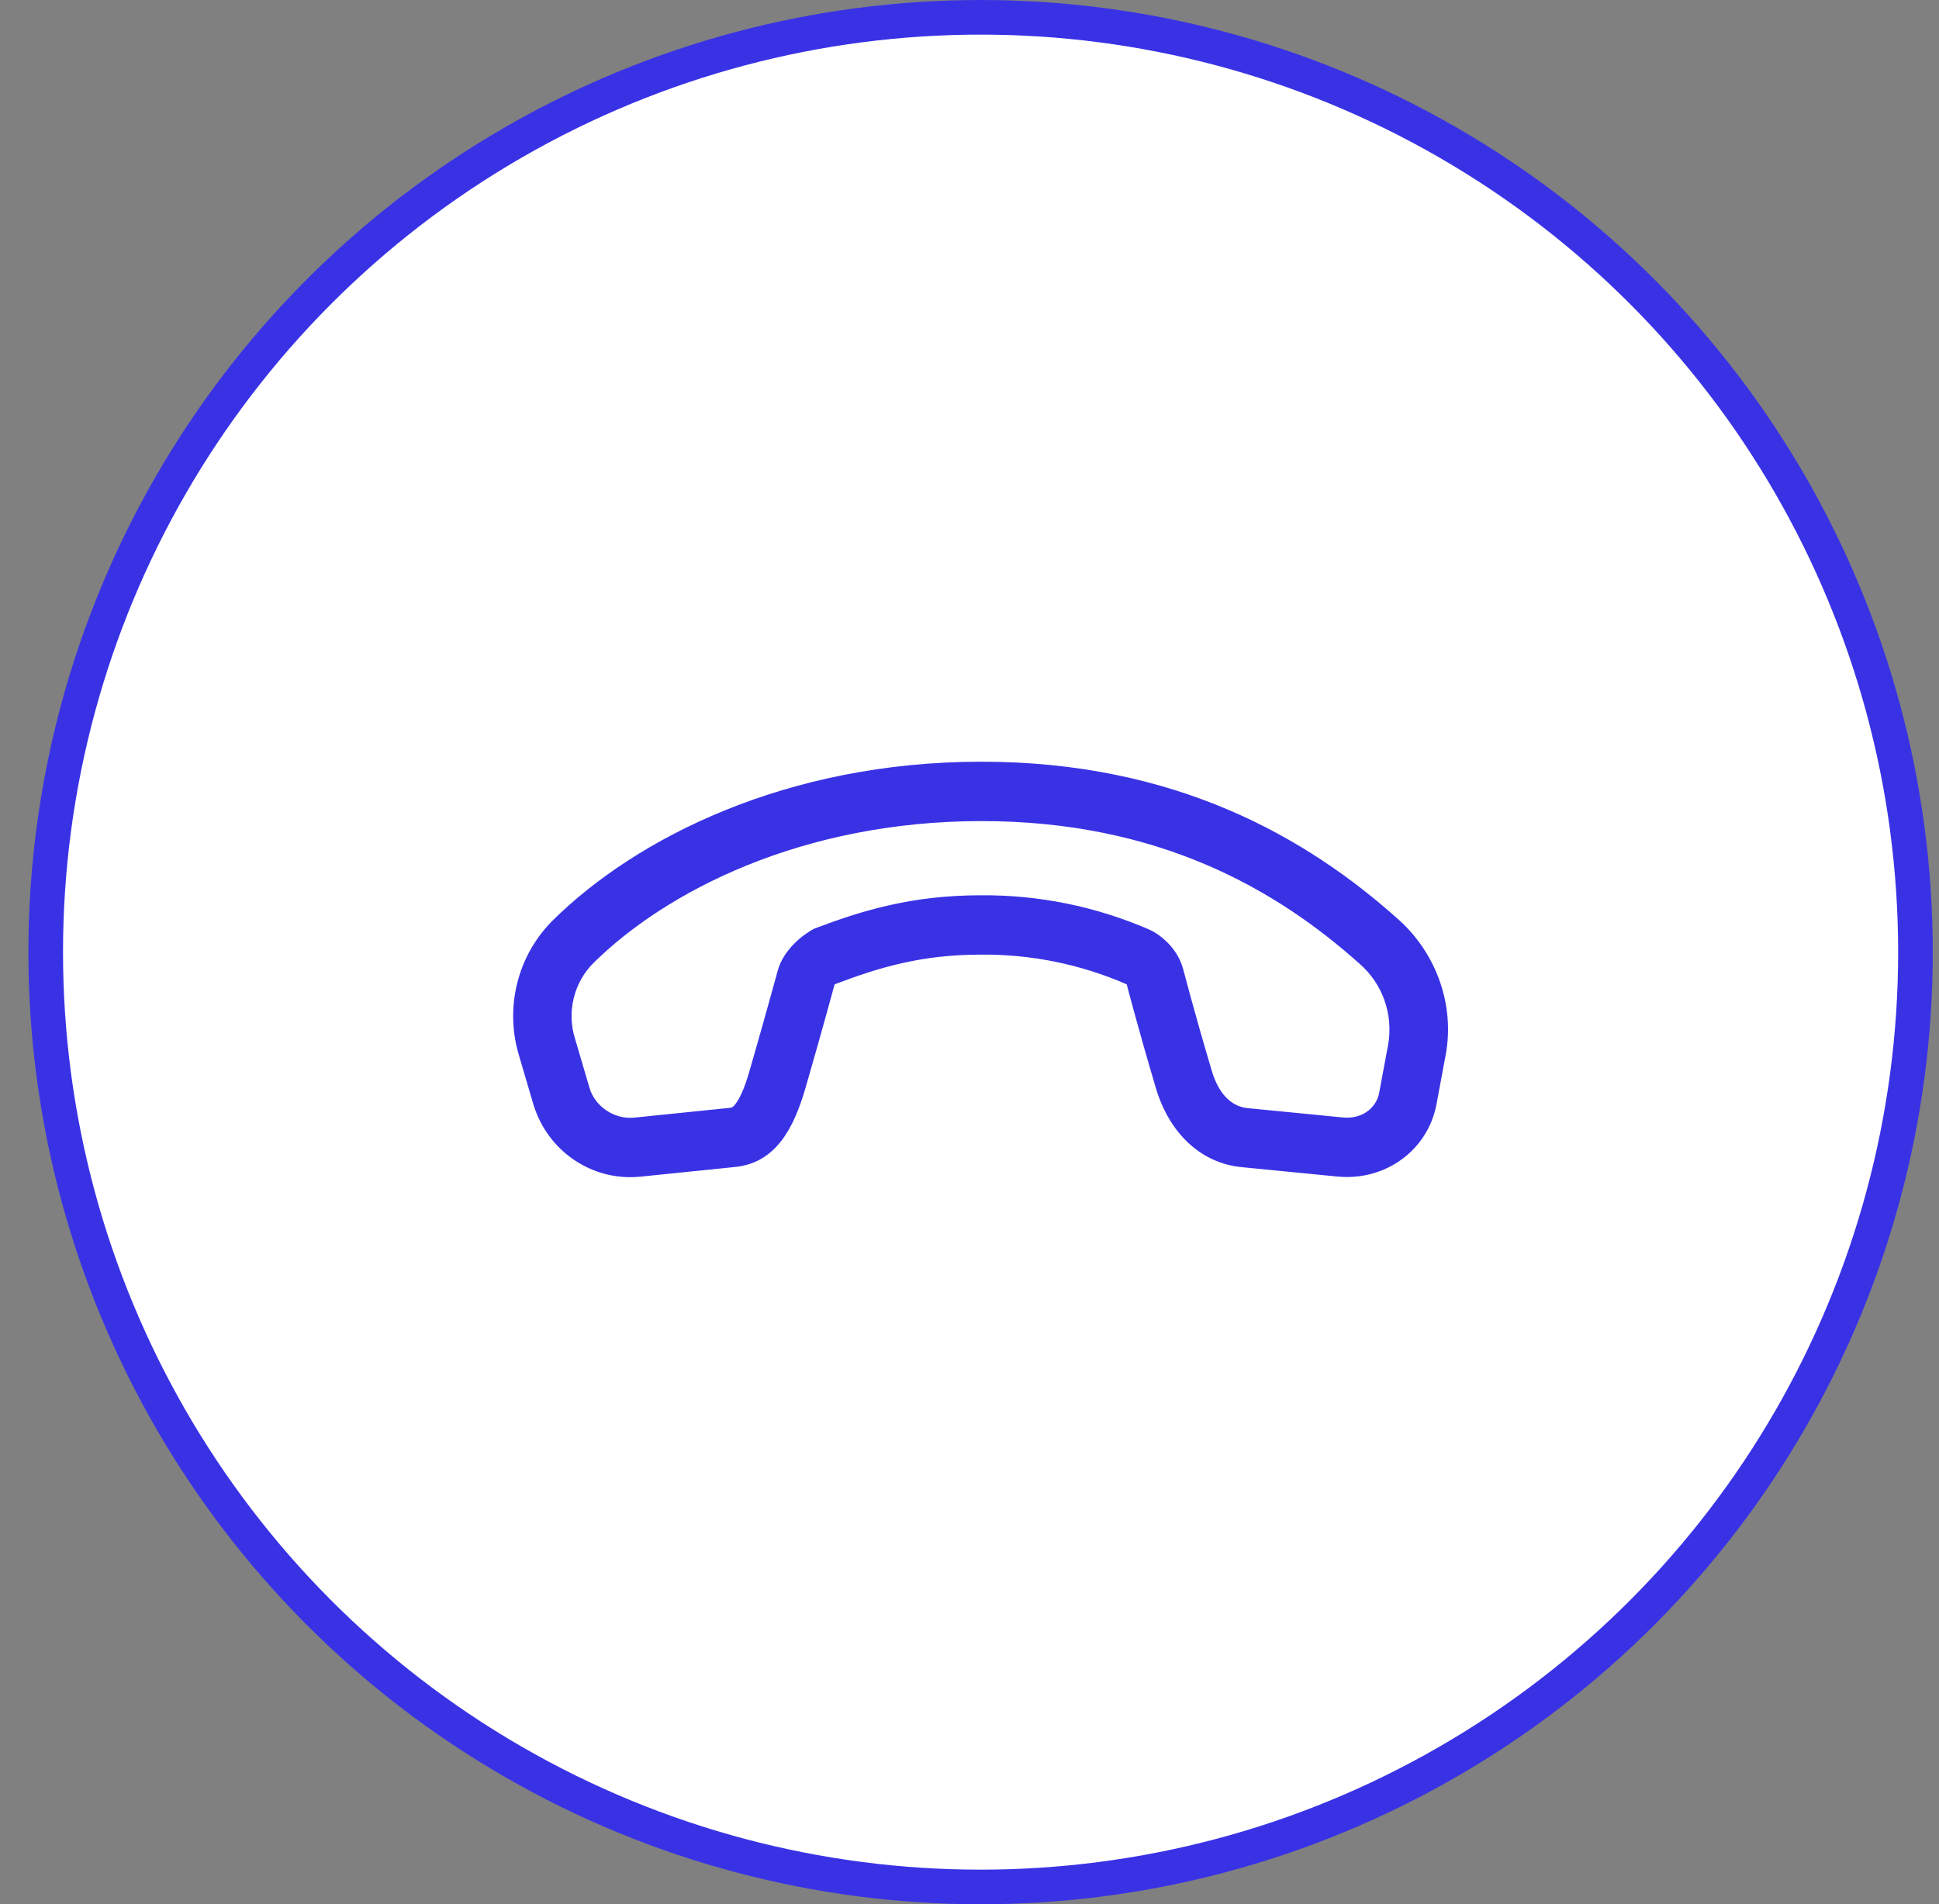 <svg width="56" height="55" viewBox="0 0 56 55" fill="none" xmlns="http://www.w3.org/2000/svg">
<rect x="0" y="0" width="56" height="55" fill="#808080" stroke="none"/>
<circle cx="28.32" cy="27.5" r="27" fill="white" stroke="#3932E5"/>
<path d="M28.322 22C33.944 21.993 37.748 24.188 40.393 26.561C41.507 27.559 42.016 29.061 41.752 30.47L41.487 31.893C41.237 33.223 40.01 34.118 38.622 33.981L35.859 33.71C34.655 33.592 33.762 32.699 33.384 31.43C32.871 29.707 32.541 28.43 32.541 28.43C31.208 27.849 29.772 27.557 28.322 27.572C26.611 27.572 25.39 27.941 24.104 28.43C24.104 28.43 23.76 29.709 23.261 31.43C22.926 32.581 22.41 33.585 21.231 33.705L18.484 33.986C17.815 34.052 17.144 33.881 16.584 33.503C16.025 33.126 15.61 32.564 15.409 31.912L14.991 30.492C14.784 29.813 14.765 29.088 14.937 28.398C15.108 27.709 15.464 27.081 15.965 26.583C18.369 24.207 22.709 22.005 28.322 22ZM34.186 28.047L34.23 28.21L34.395 28.824C34.54 29.349 34.746 30.086 34.999 30.933C35.23 31.706 35.657 31.968 36.021 32.004L38.783 32.275C39.367 32.332 39.754 31.972 39.83 31.572L40.095 30.149C40.165 29.726 40.127 29.292 39.983 28.888C39.84 28.484 39.596 28.125 39.276 27.845C36.872 25.69 33.452 23.708 28.326 23.715C23.136 23.721 19.221 25.758 17.141 27.812C16.861 28.091 16.663 28.444 16.569 28.83C16.475 29.217 16.488 29.622 16.608 30.002L17.026 31.423C17.18 31.948 17.735 32.339 18.315 32.28L21.062 31.999C21.128 31.992 21.15 31.979 21.153 31.977C21.186 31.954 21.215 31.925 21.237 31.891C21.355 31.74 21.496 31.454 21.642 30.947C21.907 30.032 22.165 29.116 22.417 28.198L22.462 28.032C22.634 27.402 23.235 26.965 23.514 26.823C24.895 26.298 26.331 25.858 28.322 25.858C29.992 25.843 31.646 26.179 33.182 26.844C33.437 26.95 33.995 27.331 34.172 27.994L34.175 28.006L34.186 28.047Z" fill="#3932E5"/>
</svg>
